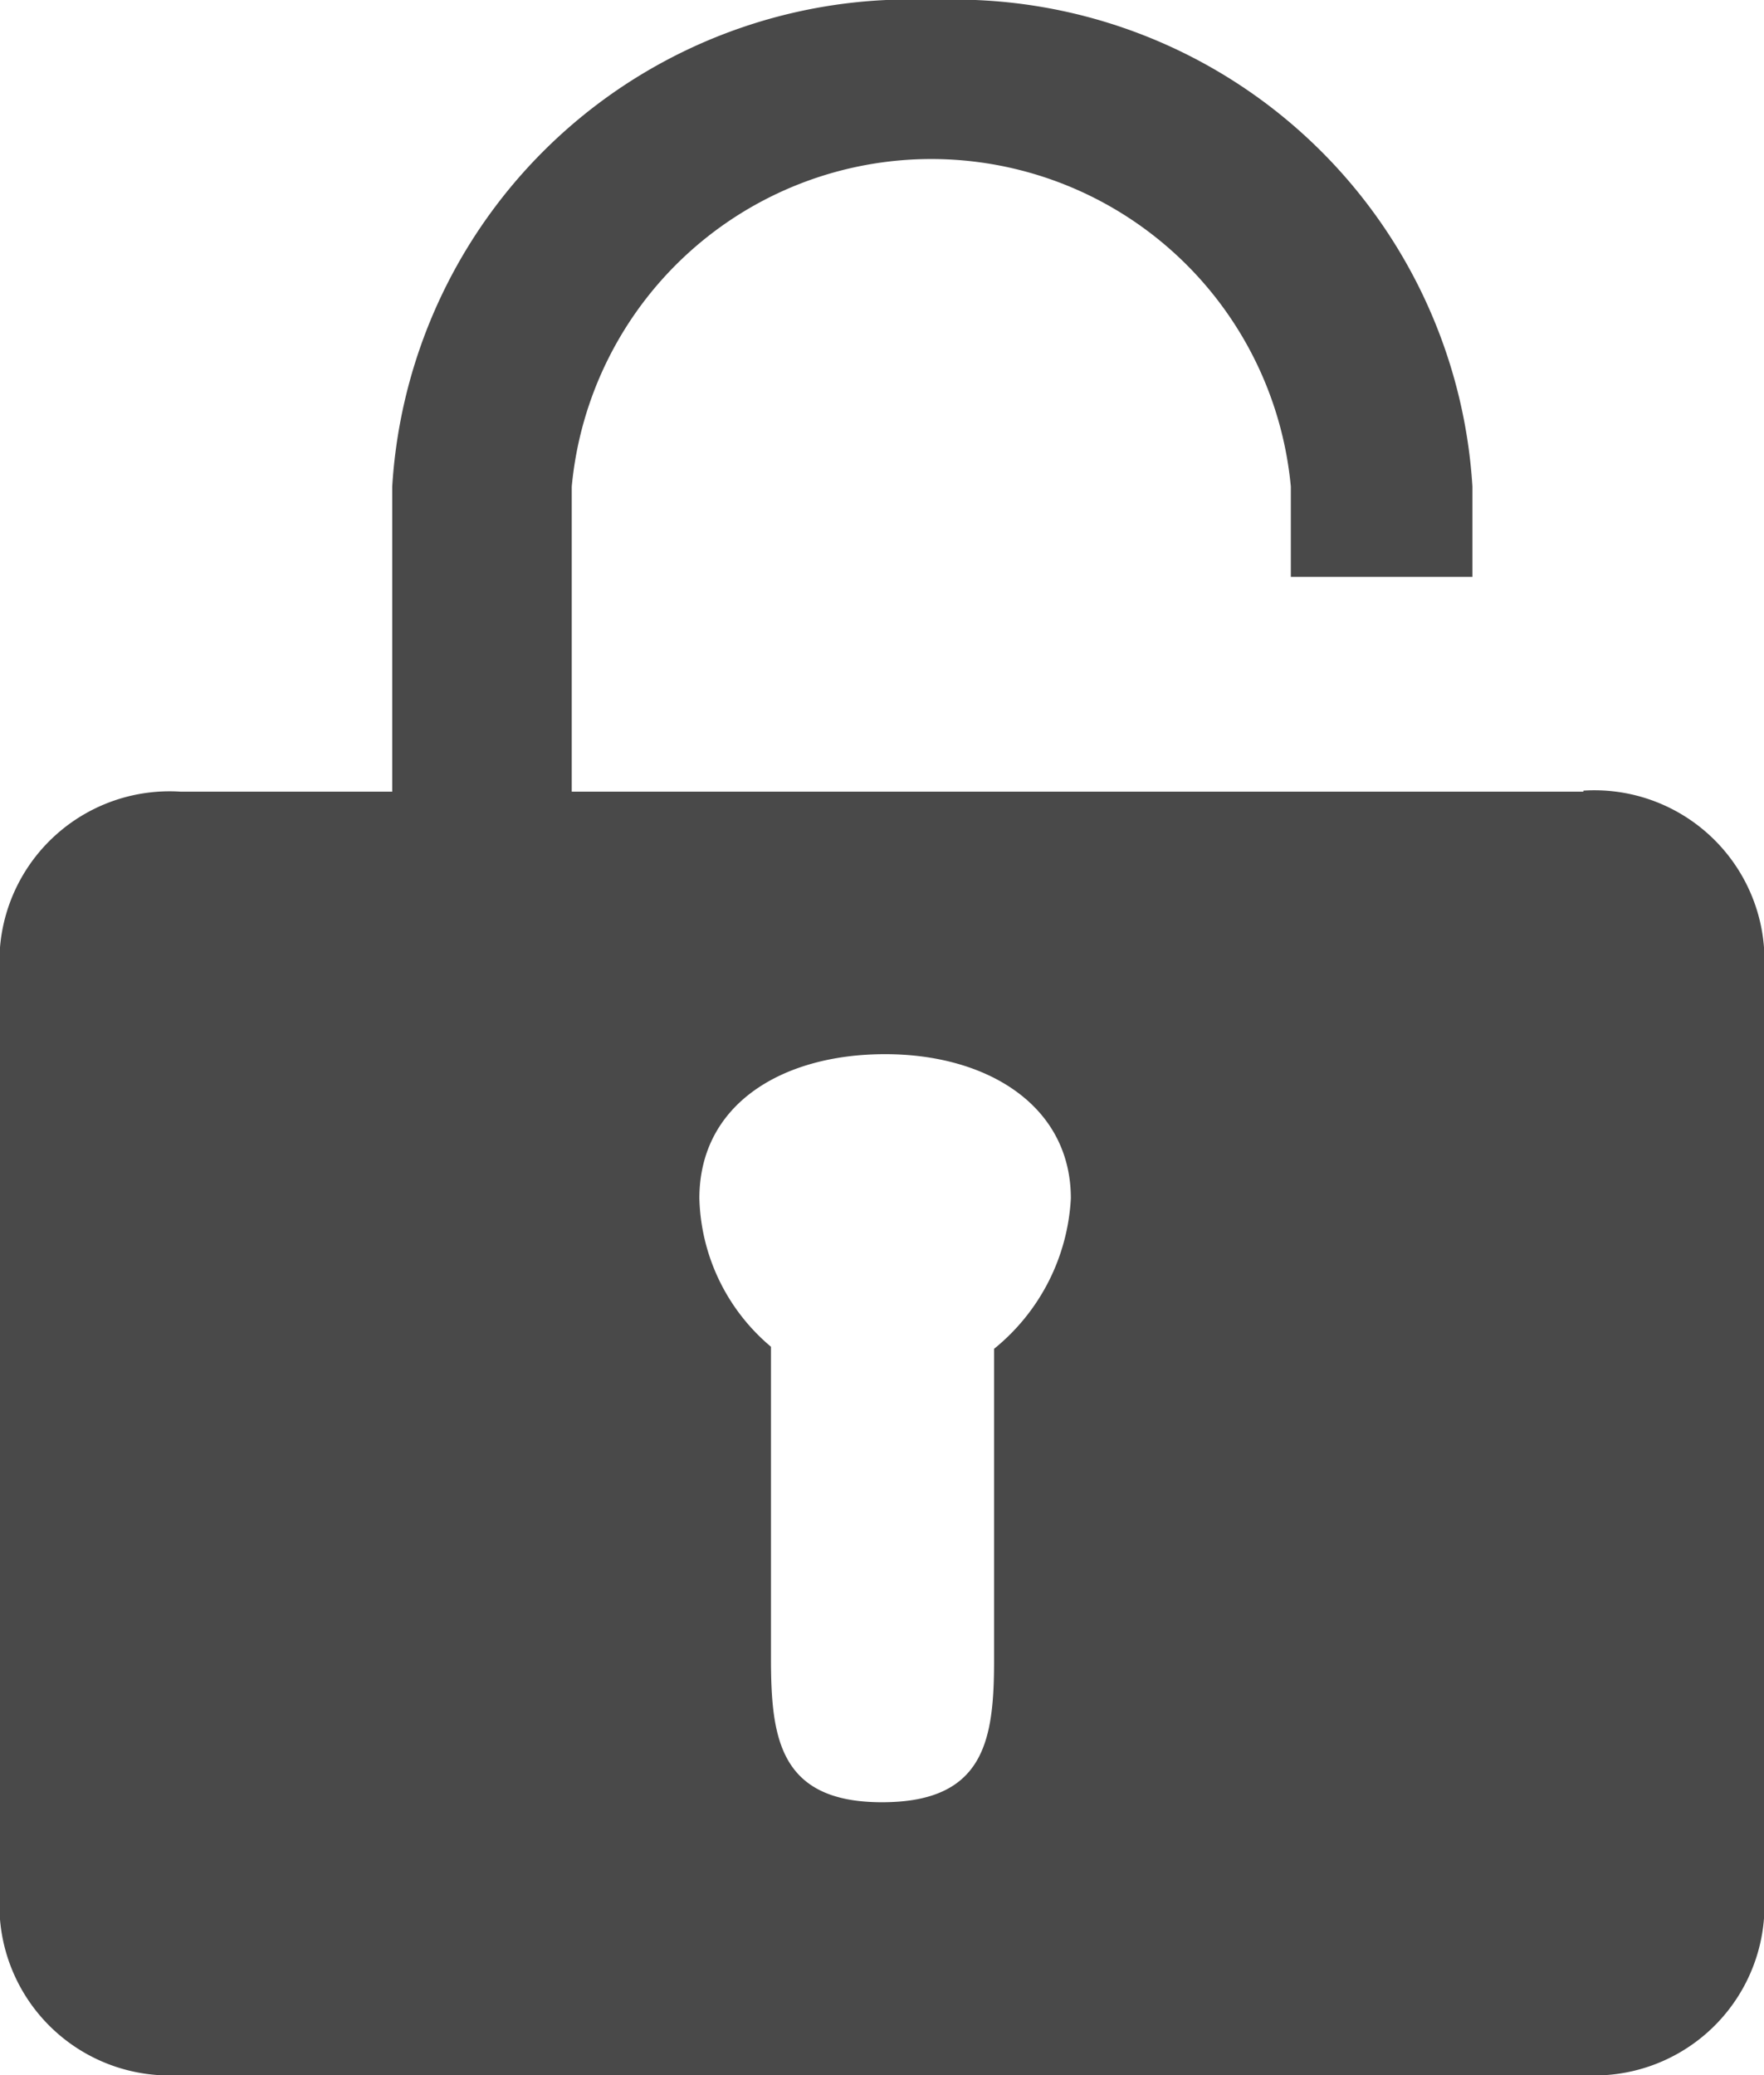 <svg id="图层_1" data-name="图层 1" xmlns="http://www.w3.org/2000/svg" viewBox="0 0 17 20"><defs><style>.cls-1{fill:#494949;}</style></defs><title>lock</title><path class="cls-1" d="M36.58,33v3c0,.77-.09,1.37-1.08,1.37s-1.07-.62-1.07-1.39l0-3a1.93,1.93,0,0,1-.69-1.43c0-.91.8-1.39,1.79-1.39s1.79.5,1.79,1.39A2,2,0,0,1,36.58,33Zm5.68-5.37H28.74A1.64,1.64,0,0,0,27,29.13v9.37A1.64,1.64,0,0,0,28.74,40H42.26A1.64,1.64,0,0,0,44,38.49V29.13A1.64,1.64,0,0,0,42.26,27.62Z" transform="translate(-27 -20)"/><path class="cls-1" d="M39.44,25.56v-.87a3.48,3.48,0,0,0-6.93,0v3.89H30.78V24.69A5,5,0,0,1,36,20a5,5,0,0,1,5.19,4.69v.87Z" transform="translate(-27 -20)"/></svg>